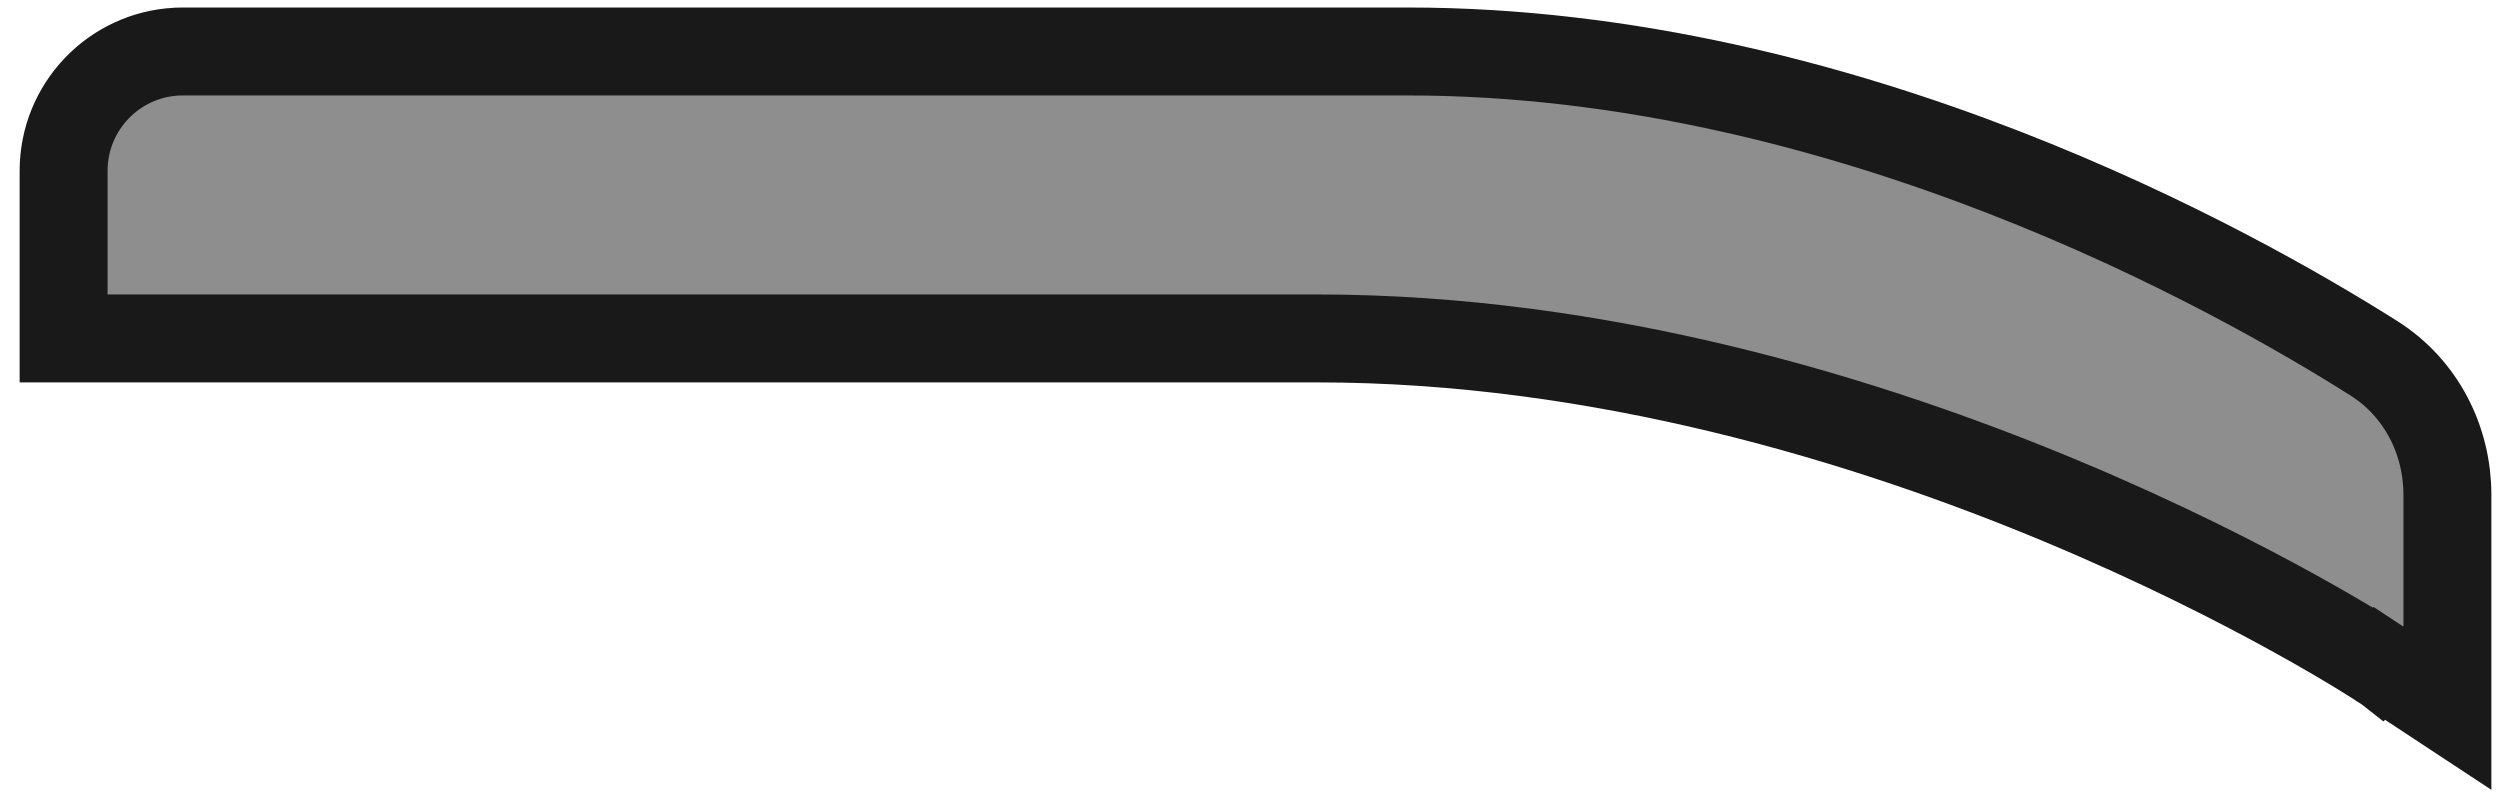 <svg width="199" height="64" viewBox="0 0 199 64" fill="none" xmlns="http://www.w3.org/2000/svg">
<path d="M14.558 4.098L14.069 4.11C9.046 4.365 5.063 8.519 5.063 13.598V26.939H104.852C127.365 26.939 148.502 33.379 164.092 39.89C171.87 43.138 178.222 46.385 182.622 48.813C184.82 50.027 186.528 51.036 187.678 51.735C188.253 52.085 188.69 52.358 188.978 52.54C189.122 52.631 189.228 52.7 189.297 52.745C189.332 52.767 189.357 52.784 189.373 52.794C189.38 52.799 189.385 52.802 189.388 52.804C189.39 52.805 189.391 52.806 189.391 52.806C189.391 52.806 189.391 52.806 189.392 52.805L194.814 56.375V39.39C194.814 35.083 192.76 30.92 188.953 28.513C177.966 21.567 146.936 4.098 112.064 4.098H14.558Z" fill="#8E8E8E" stroke="#191919" stroke-width="7"/>
</svg>
